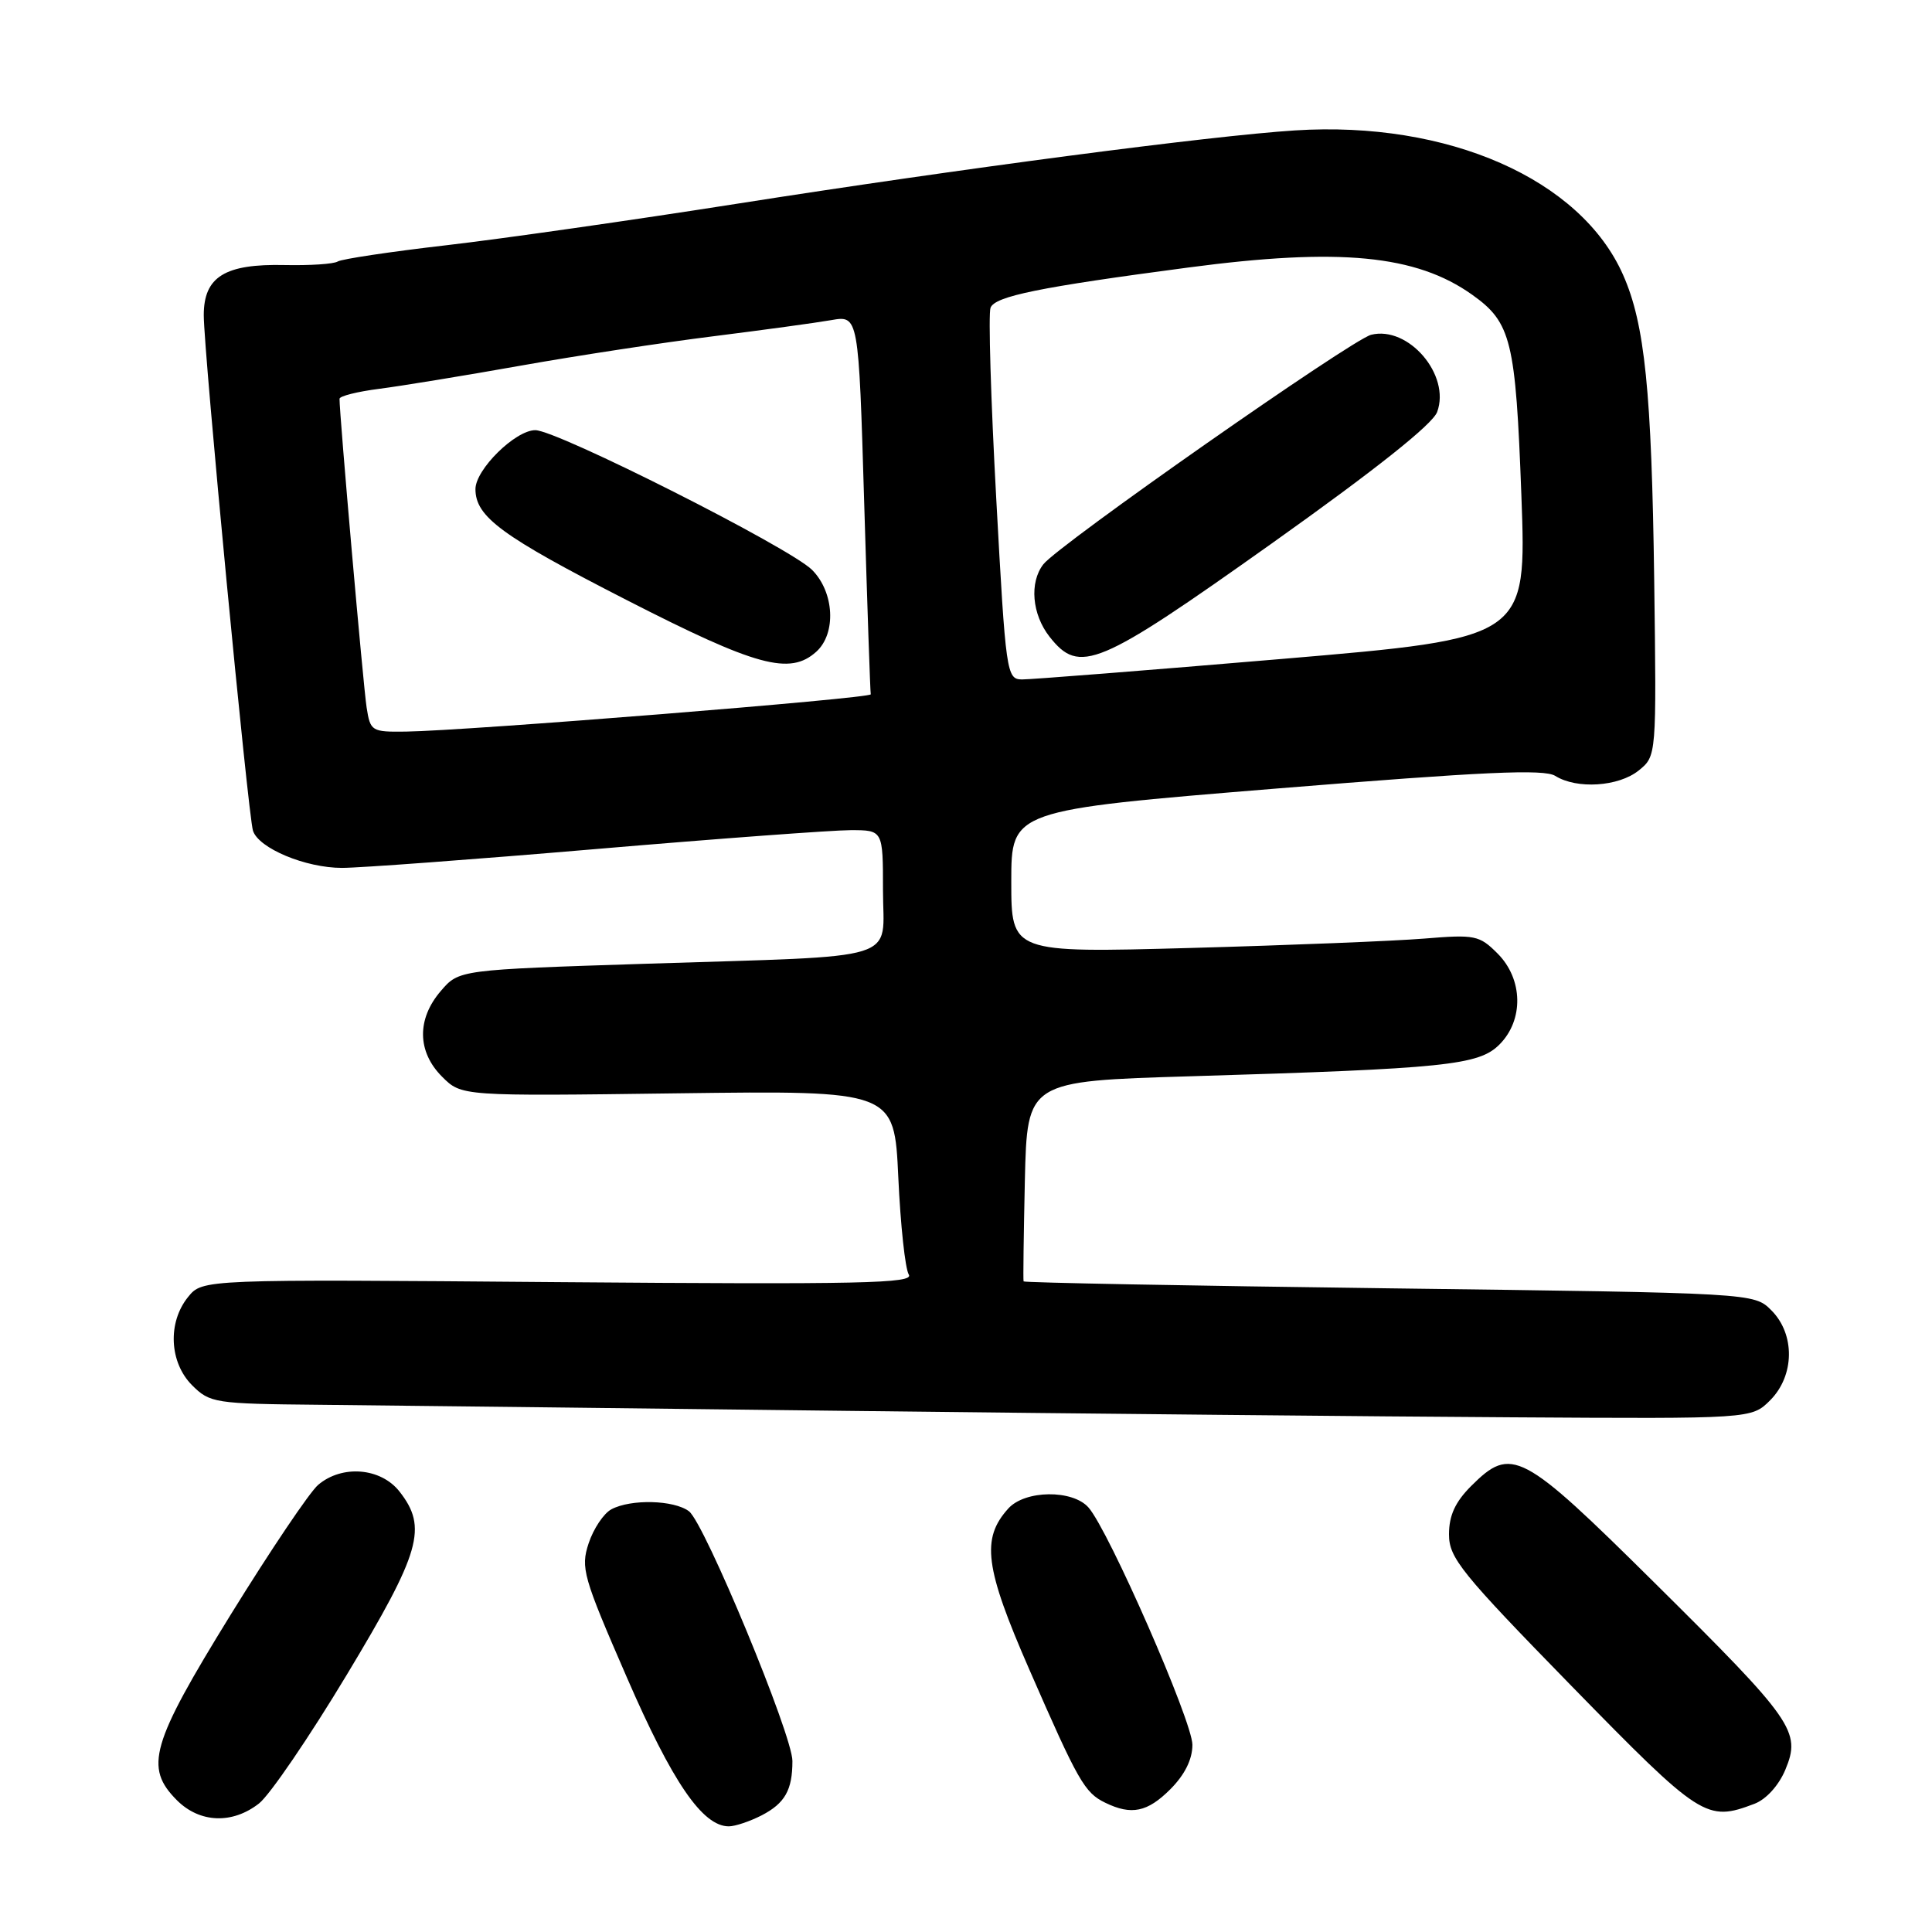 <?xml version="1.0" encoding="UTF-8" standalone="no"?>
<!DOCTYPE svg PUBLIC "-//W3C//DTD SVG 1.1//EN" "http://www.w3.org/Graphics/SVG/1.1/DTD/svg11.dtd" >
<svg xmlns="http://www.w3.org/2000/svg" xmlns:xlink="http://www.w3.org/1999/xlink" version="1.1" viewBox="0 0 256 256">
 <g >
 <path fill="currentColor"
d=" M 100.93 240.54 C 104.01 238.94 105.00 237.19 105.00 233.34 C 105.00 229.90 93.35 201.79 91.29 200.25 C 89.29 198.75 83.60 198.61 81.01 199.99 C 79.99 200.54 78.64 202.56 78.00 204.49 C 76.92 207.76 77.25 208.91 83.05 222.24 C 89.09 236.16 93.09 242.00 96.57 242.00 C 97.41 242.00 99.37 241.34 100.93 240.54 Z  M 34.33 238.96 C 35.76 237.83 40.99 230.16 45.96 221.90 C 55.76 205.62 56.68 202.41 52.93 197.63 C 50.45 194.48 45.33 194.06 42.16 196.75 C 41.03 197.71 35.81 205.47 30.55 213.98 C 19.98 231.12 19.10 234.19 23.45 238.55 C 26.48 241.57 30.80 241.73 34.33 238.96 Z  M 155.08 237.08 C 156.99 235.16 158.00 233.13 158.00 231.19 C 158.00 228.10 146.92 202.80 144.23 199.75 C 142.12 197.36 135.83 197.43 133.61 199.88 C 129.99 203.88 130.48 207.70 136.39 221.22 C 142.87 236.06 143.71 237.54 146.45 238.87 C 149.92 240.56 152.04 240.12 155.08 237.08 Z  M 232.48 239.01 C 234.03 238.42 235.70 236.58 236.57 234.49 C 238.68 229.43 237.67 227.99 219.26 209.75 C 201.59 192.25 200.29 191.56 194.92 196.92 C 192.82 199.03 192.00 200.81 192.00 203.31 C 192.00 206.44 193.58 208.39 208.25 223.42 C 225.40 240.97 226.11 241.43 232.48 239.01 Z  M 234.55 185.55 C 237.81 182.28 237.88 176.79 234.71 173.62 C 232.42 171.33 232.42 171.33 184.09 170.71 C 157.50 170.37 135.70 169.96 135.63 169.79 C 135.56 169.63 135.64 163.60 135.80 156.38 C 136.11 143.26 136.11 143.26 157.80 142.61 C 191.56 141.60 195.94 141.15 198.68 138.41 C 201.93 135.16 201.82 129.73 198.43 126.34 C 196.02 123.93 195.45 123.81 188.68 124.37 C 184.73 124.69 170.81 125.25 157.75 125.61 C 134.00 126.26 134.00 126.26 134.00 116.81 C 134.00 107.36 134.00 107.36 169.09 104.49 C 196.64 102.25 204.59 101.88 206.08 102.81 C 208.94 104.60 214.48 104.24 217.14 102.09 C 219.50 100.18 219.50 100.18 219.19 76.84 C 218.85 51.83 217.95 42.93 215.07 36.43 C 209.46 23.73 191.87 15.99 171.59 17.28 C 160.32 18.00 127.16 22.36 97.50 27.02 C 83.75 29.18 66.48 31.65 59.11 32.50 C 51.75 33.35 45.29 34.32 44.75 34.65 C 44.21 34.99 41.05 35.19 37.73 35.12 C 29.79 34.94 27.00 36.67 27.00 41.77 C 27.00 46.59 32.87 108.00 33.52 110.07 C 34.26 112.40 40.48 115.00 45.32 115.00 C 47.65 115.00 62.81 113.88 79.00 112.50 C 95.19 111.12 110.36 110.00 112.72 110.00 C 117.00 110.00 117.00 110.00 117.00 117.95 C 117.00 127.56 120.11 126.59 85.66 127.70 C 60.82 128.50 60.82 128.50 58.41 131.31 C 55.21 135.03 55.27 139.36 58.58 142.67 C 61.16 145.25 61.16 145.25 89.83 144.87 C 118.50 144.50 118.50 144.50 119.03 156.00 C 119.32 162.32 119.94 168.12 120.42 168.89 C 121.15 170.06 114.13 170.21 74.06 169.89 C 26.83 169.50 26.83 169.50 24.92 171.86 C 22.19 175.23 22.43 180.52 25.45 183.55 C 27.82 185.91 28.45 186.01 42.20 186.14 C 50.07 186.22 81.70 186.58 112.50 186.95 C 143.30 187.31 182.81 187.70 200.30 187.80 C 232.09 188.00 232.09 188.00 234.55 185.55 Z  M 48.58 93.75 C 48.14 90.98 44.96 54.73 44.99 52.84 C 45.00 52.48 47.36 51.89 50.25 51.52 C 53.14 51.15 61.58 49.77 69.00 48.45 C 76.42 47.13 87.90 45.38 94.50 44.56 C 101.10 43.73 108.14 42.77 110.13 42.42 C 113.77 41.78 113.77 41.78 114.51 66.64 C 114.92 80.31 115.31 91.72 115.38 92.00 C 115.51 92.53 61.85 96.83 53.80 96.94 C 49.24 97.00 49.07 96.90 48.58 93.75 Z  M 108.17 86.35 C 110.84 83.93 110.55 78.46 107.60 75.51 C 104.66 72.57 73.82 57.00 70.93 57.00 C 68.29 57.00 63.00 62.21 63.00 64.81 C 63.00 68.48 66.47 71.03 83.00 79.49 C 100.23 88.31 104.66 89.52 108.17 86.35 Z  M 132.01 66.12 C 131.29 52.98 130.95 41.58 131.25 40.78 C 131.84 39.25 137.74 38.05 157.44 35.45 C 177.49 32.79 187.65 33.77 195.08 39.06 C 200.25 42.74 200.83 45.12 201.59 65.62 C 202.29 84.56 202.29 84.56 169.89 87.31 C 152.08 88.82 136.56 90.04 135.41 90.03 C 133.38 90.00 133.27 89.25 132.01 66.12 Z  M 168.50 72.02 C 182.27 62.23 189.82 56.23 190.43 54.59 C 192.24 49.69 186.62 43.13 181.68 44.36 C 179.09 45.02 140.22 72.22 138.25 74.77 C 136.38 77.18 136.74 81.40 139.07 84.37 C 143.04 89.41 145.45 88.40 168.50 72.02 Z "/>
</g>
</svg>